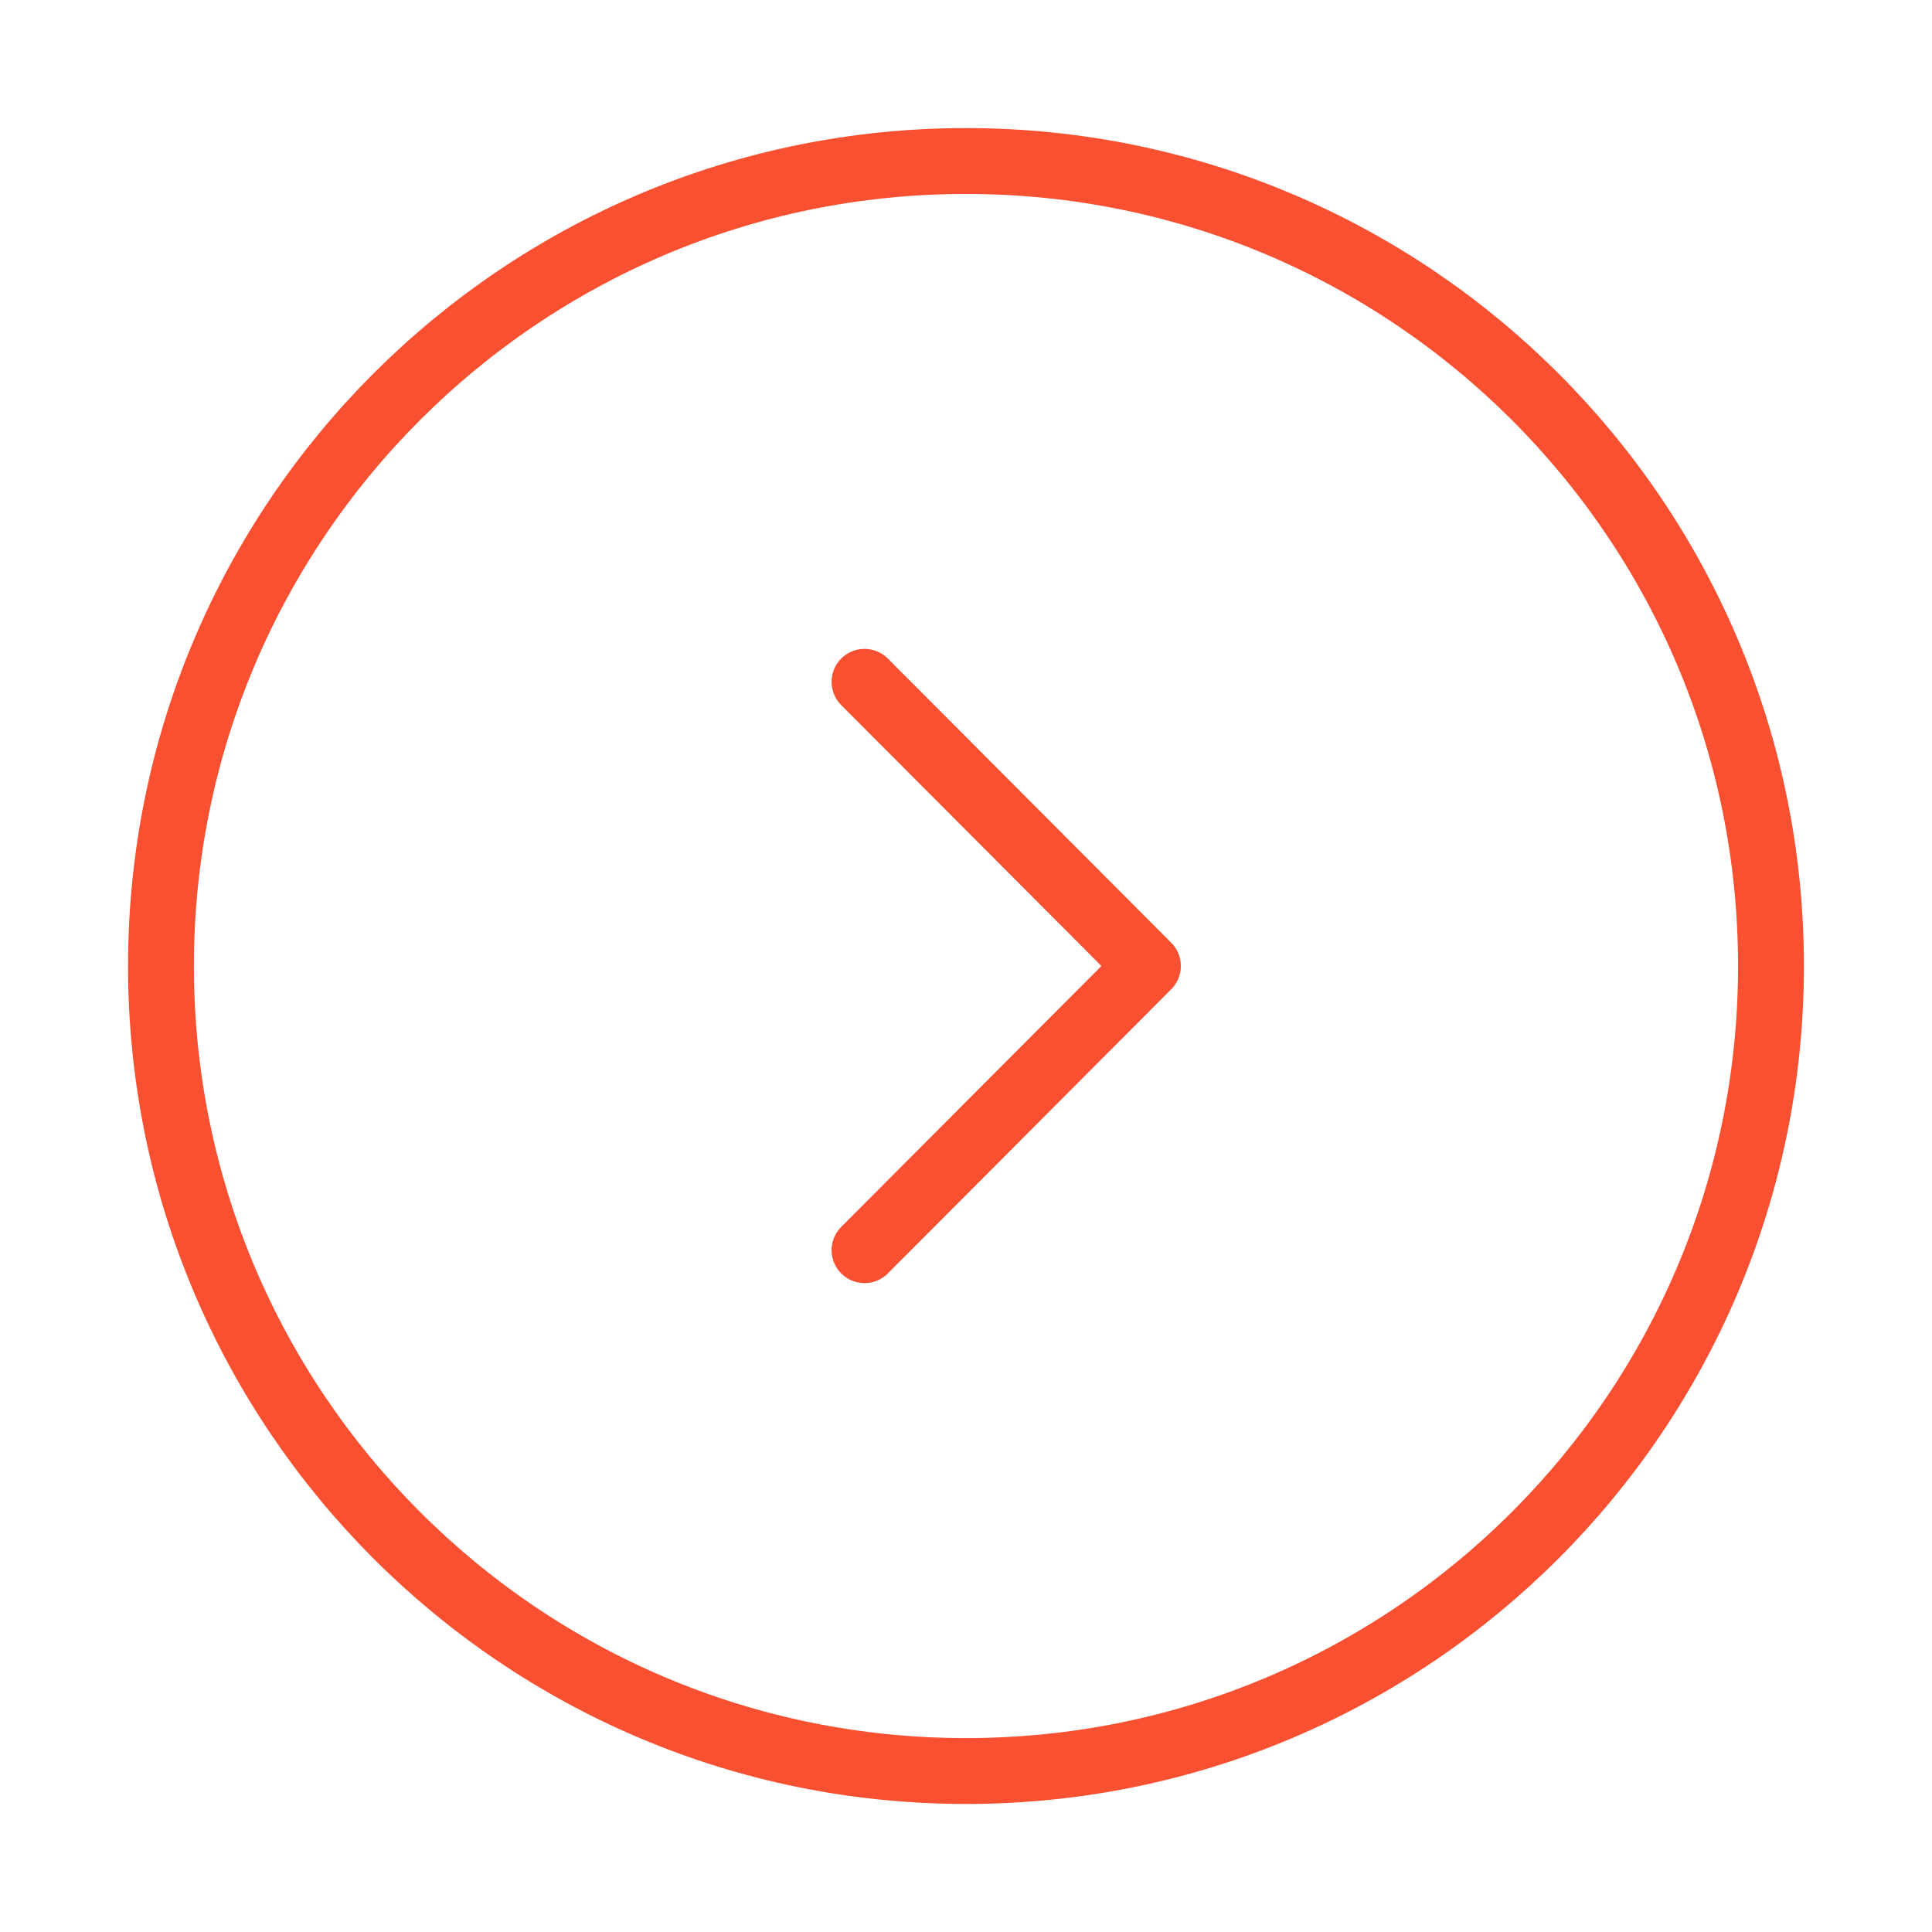 <svg width="44" height="44" viewBox="0 0 44 44" fill="none" xmlns="http://www.w3.org/2000/svg">
<path d="M21.999 40.334C32.125 40.334 40.333 32.126 40.333 22C40.333 11.875 32.125 3.667 21.999 3.667C11.874 3.667 3.666 11.875 3.666 22C3.666 32.126 11.874 40.334 21.999 40.334Z" stroke="#F95031" stroke-width="1.5" stroke-miterlimit="10" stroke-linecap="round" stroke-linejoin="round"/>
<path d="M19.689 28.472L26.143 22L19.689 15.528" stroke="#F95031" stroke-width="1.5" stroke-linecap="round" stroke-linejoin="round"/>
</svg>
